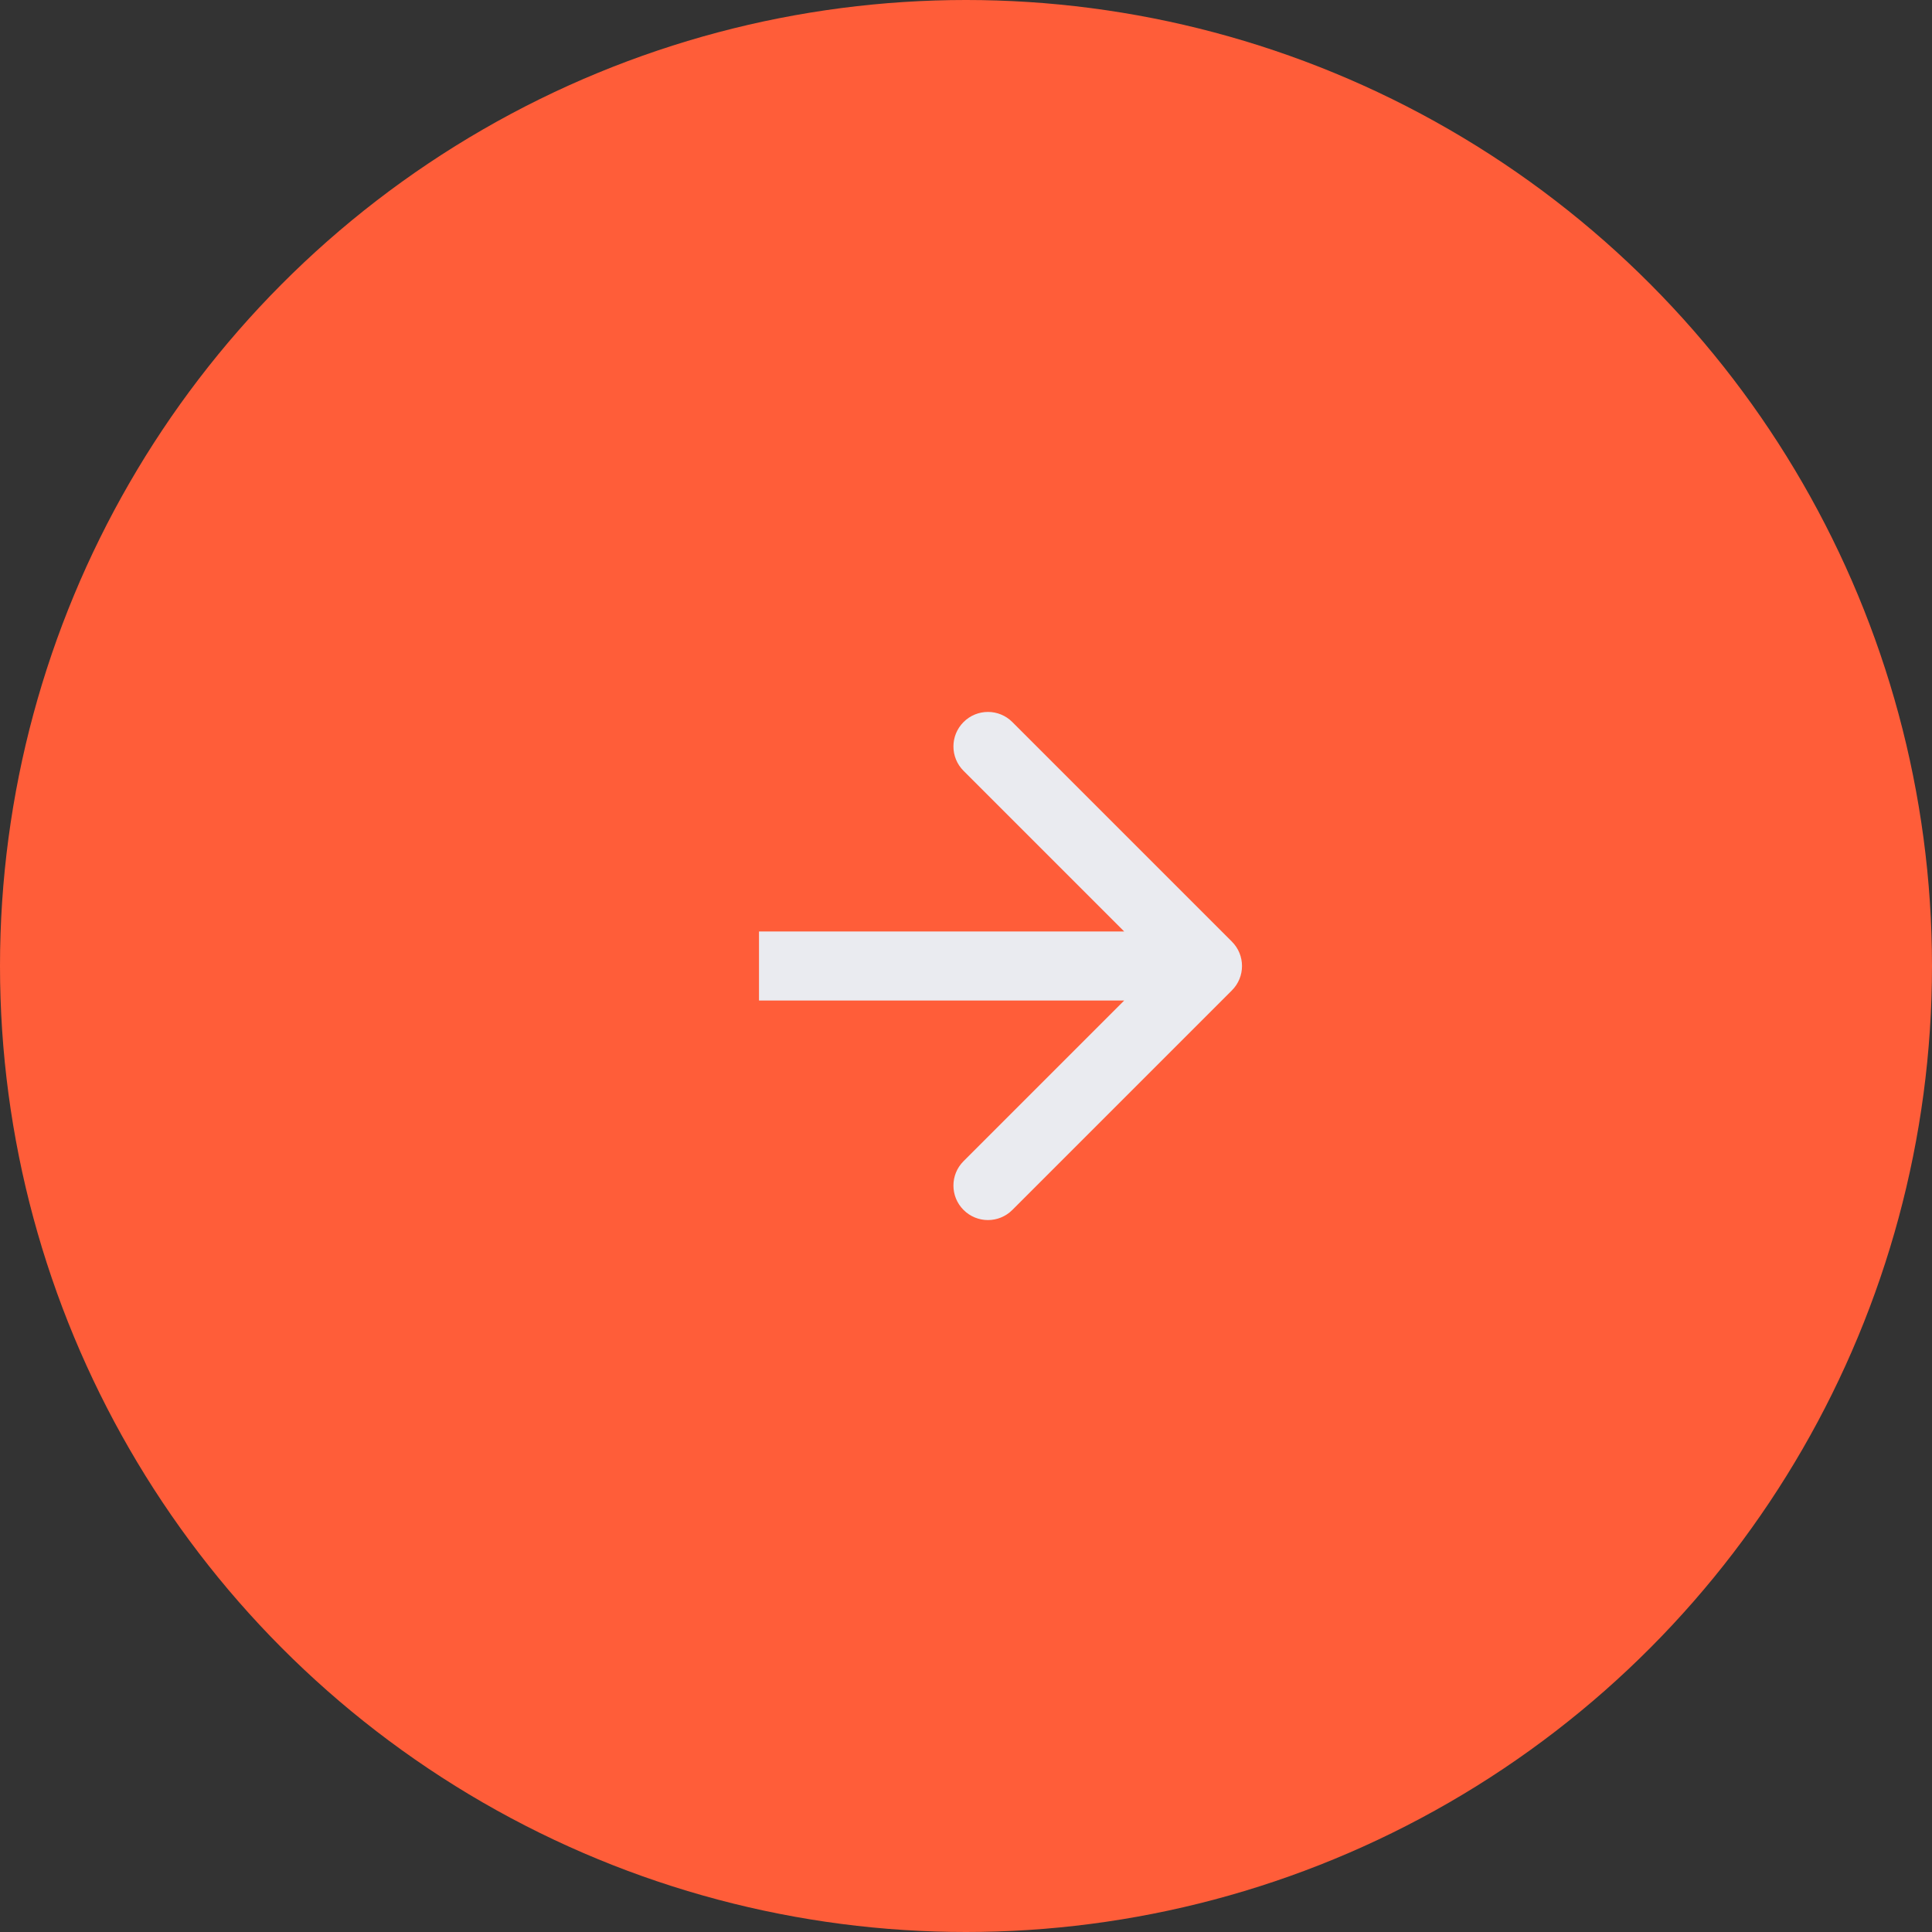 <svg width="56" height="56" viewBox="0 0 56 56" fill="none" xmlns="http://www.w3.org/2000/svg">
<rect x="0" y="0" width="56" height="56" fill="#333333" stroke="none"/>
<circle cx="28" cy="28" r="28" fill="#FF5D39"/>
<path d="M35.707 28.707C36.098 28.317 36.098 27.683 35.707 27.293L29.343 20.929C28.953 20.538 28.32 20.538 27.929 20.929C27.538 21.32 27.538 21.953 27.929 22.343L33.586 28L27.929 33.657C27.538 34.047 27.538 34.681 27.929 35.071C28.32 35.462 28.953 35.462 29.343 35.071L35.707 28.707ZM22 29L35 29L35 27L22 27L22 29Z" fill="#EAEBF0"/>
</svg>
